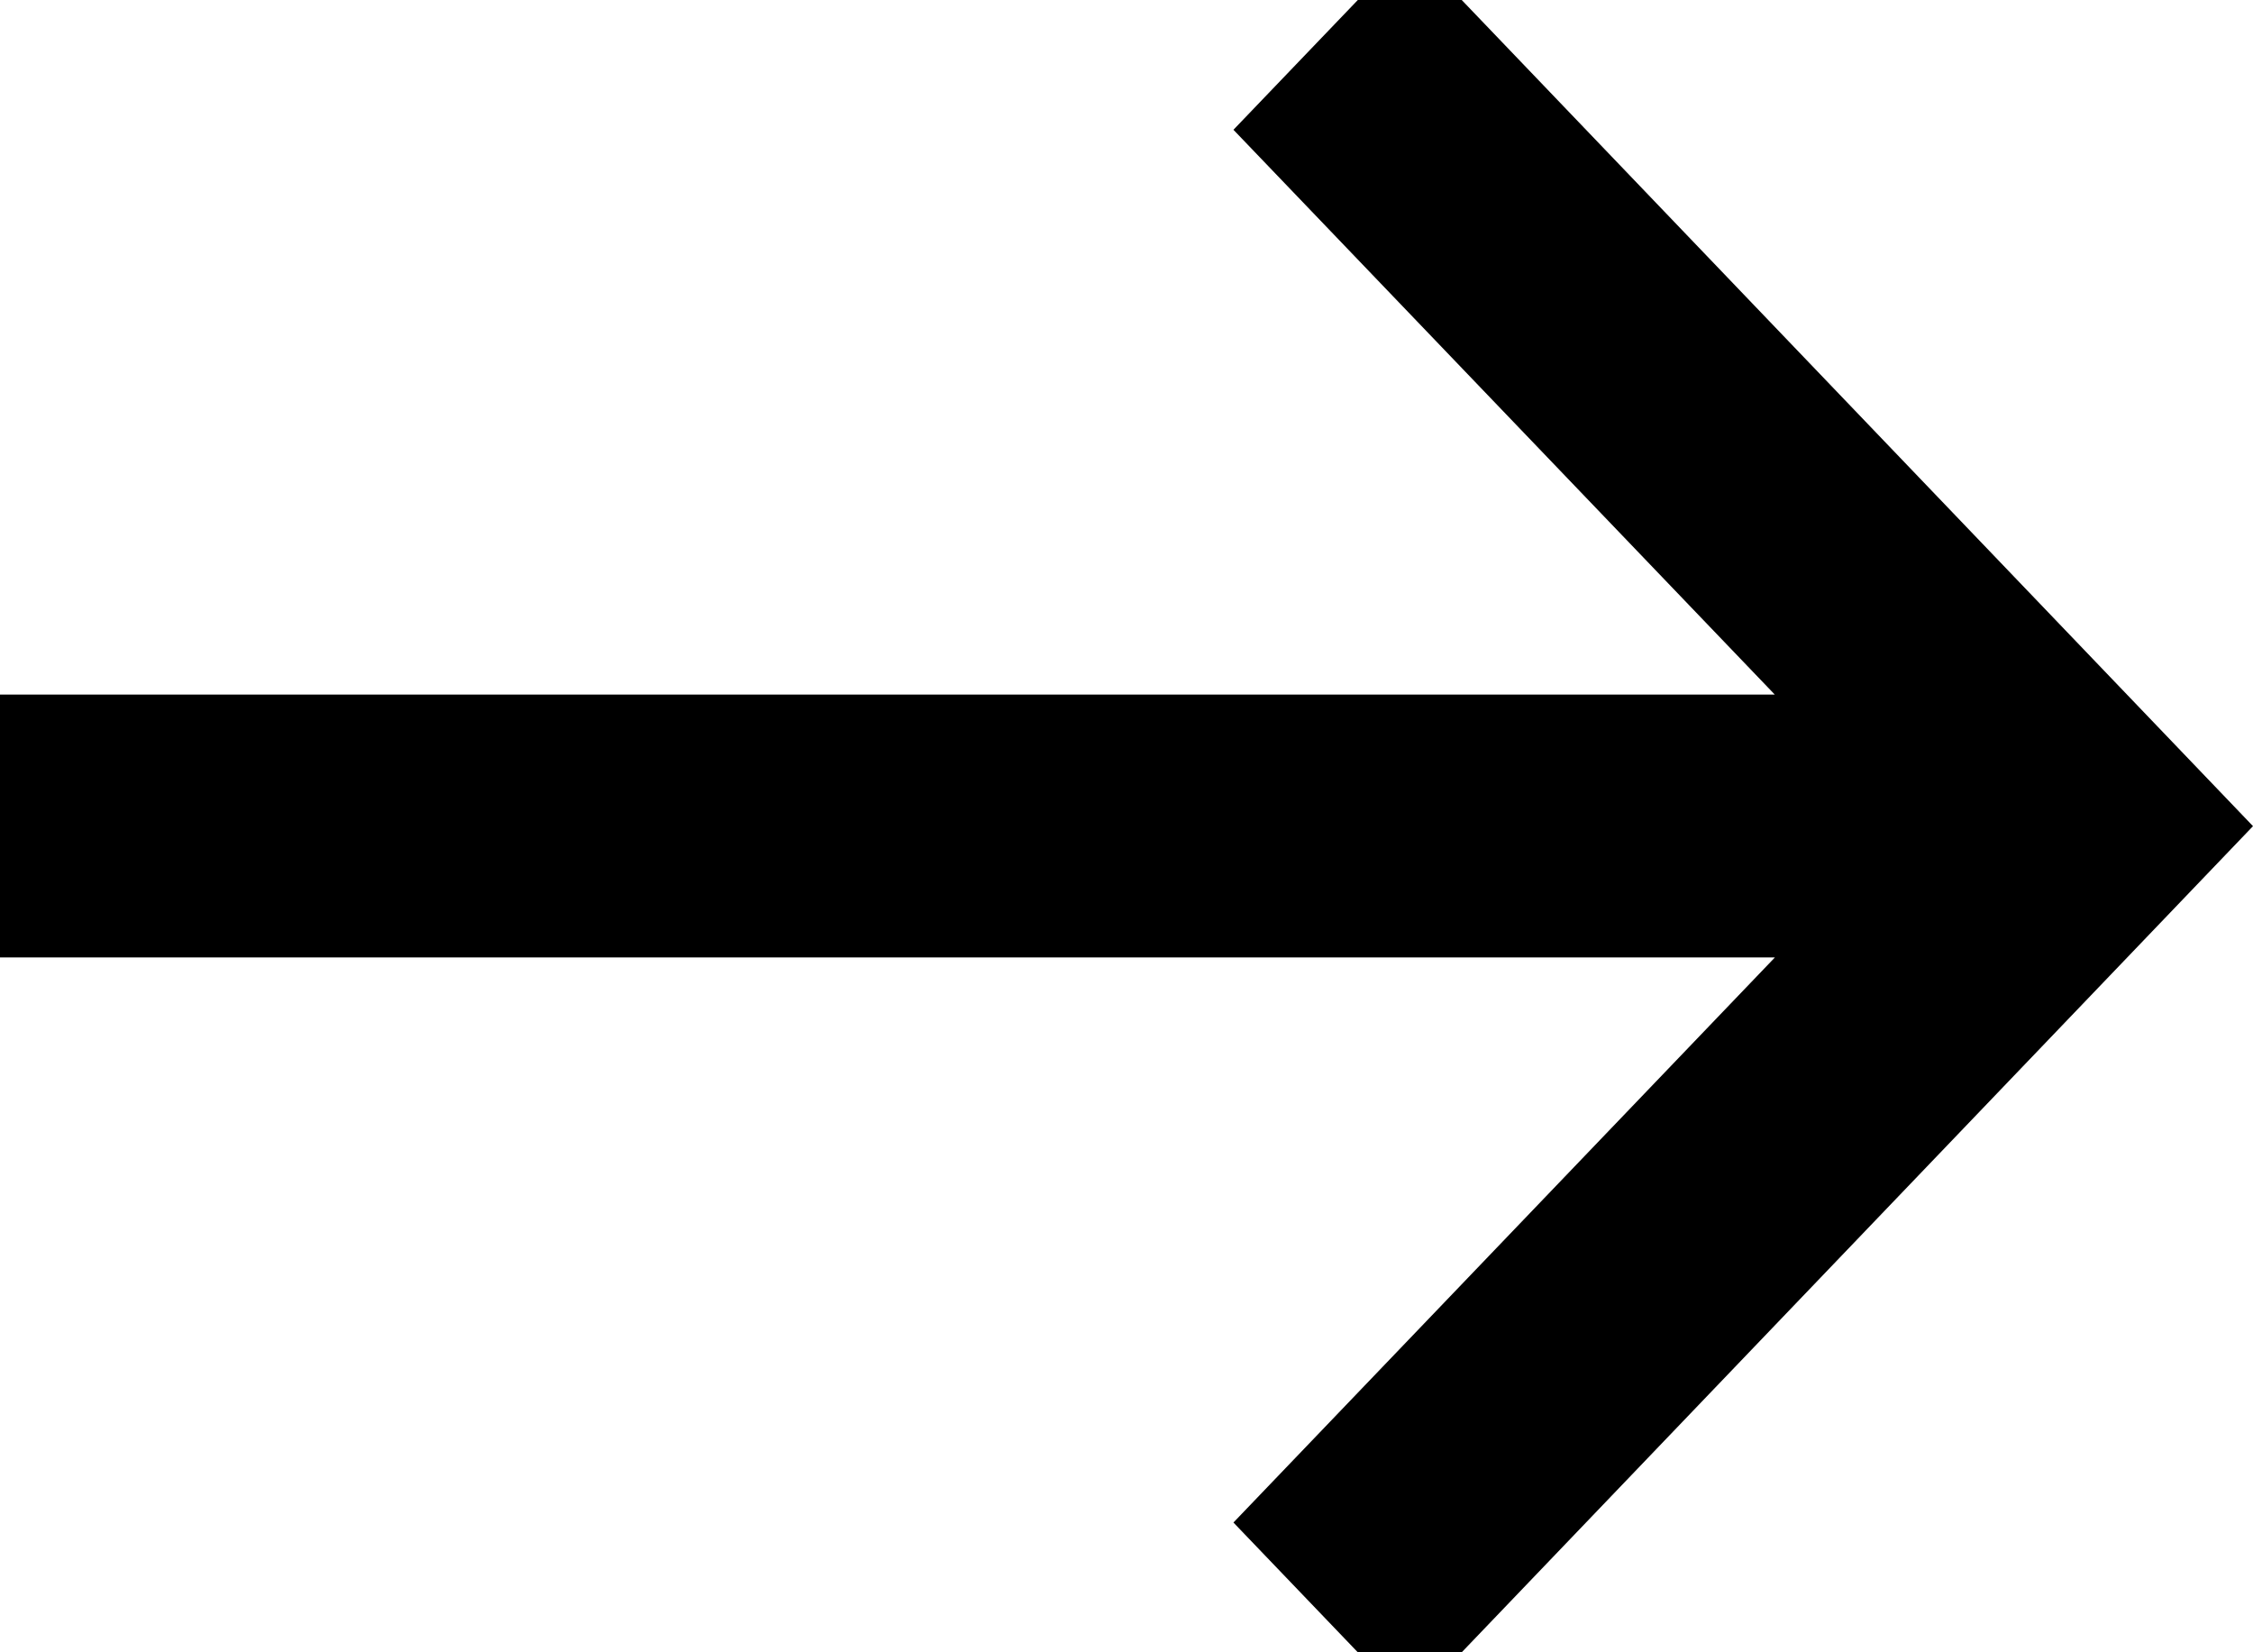 <svg xmlns="http://www.w3.org/2000/svg" xmlns:xlink="http://www.w3.org/1999/xlink" width="15" height="11" viewBox="0 0 15 11">
  <path transform="translate(-865 -1160)" d="M873.212 1160.864l1.174-1.225L880 1165.5l-5.614 5.861-1.174-1.225 3.605-3.762H865v-1.75h11.816z"/>
</svg>